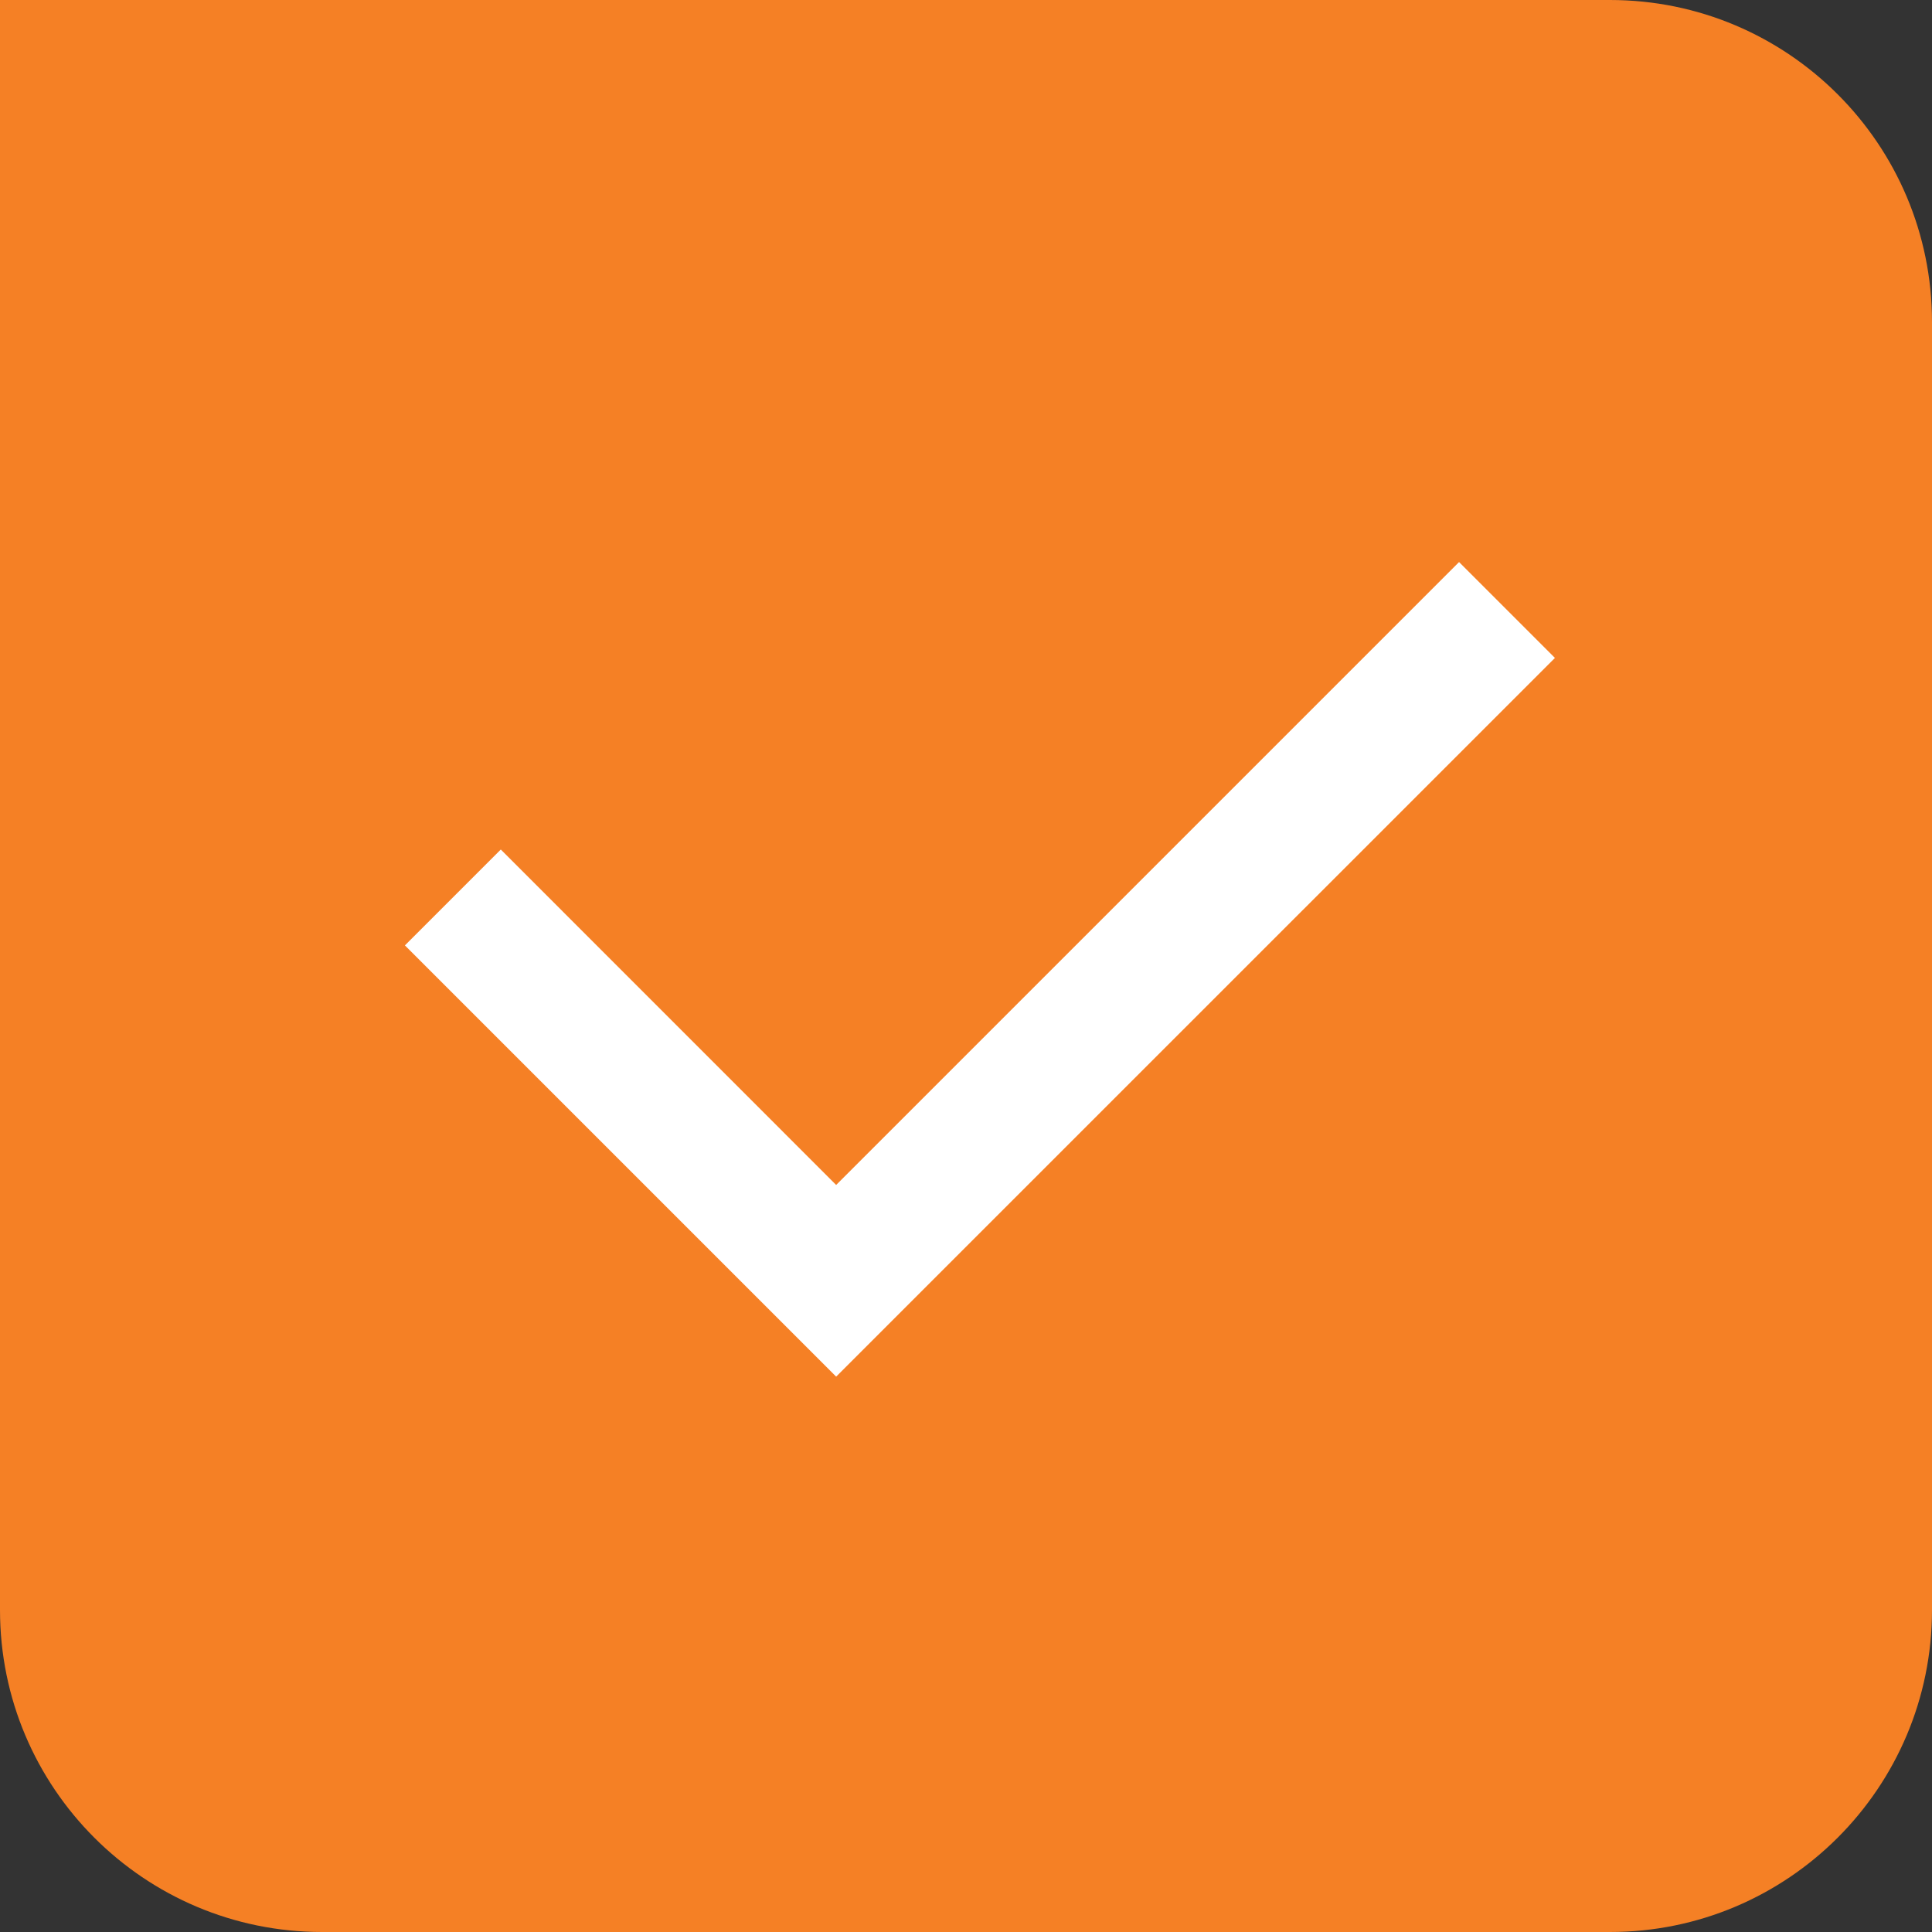 <svg width="24" height="24" viewBox="0 0 24 24" fill="none" xmlns="http://www.w3.org/2000/svg">
<rect x="0" y="0" width="24" height="24" fill="#333333" stroke="none"/>
<path d="M0 0H20C22.209 0 24 1.791 24 4V20C24 22.209 22.209 24 20 24H4C1.791 24 0 22.209 0 20V0Z" fill="#F58025"/>
<path d="M10.387 14.72L18.125 6.982L19.316 8.173L10.387 17.101L5.03 11.744L6.221 10.553L10.387 14.72Z" fill="white"/>
</svg>
